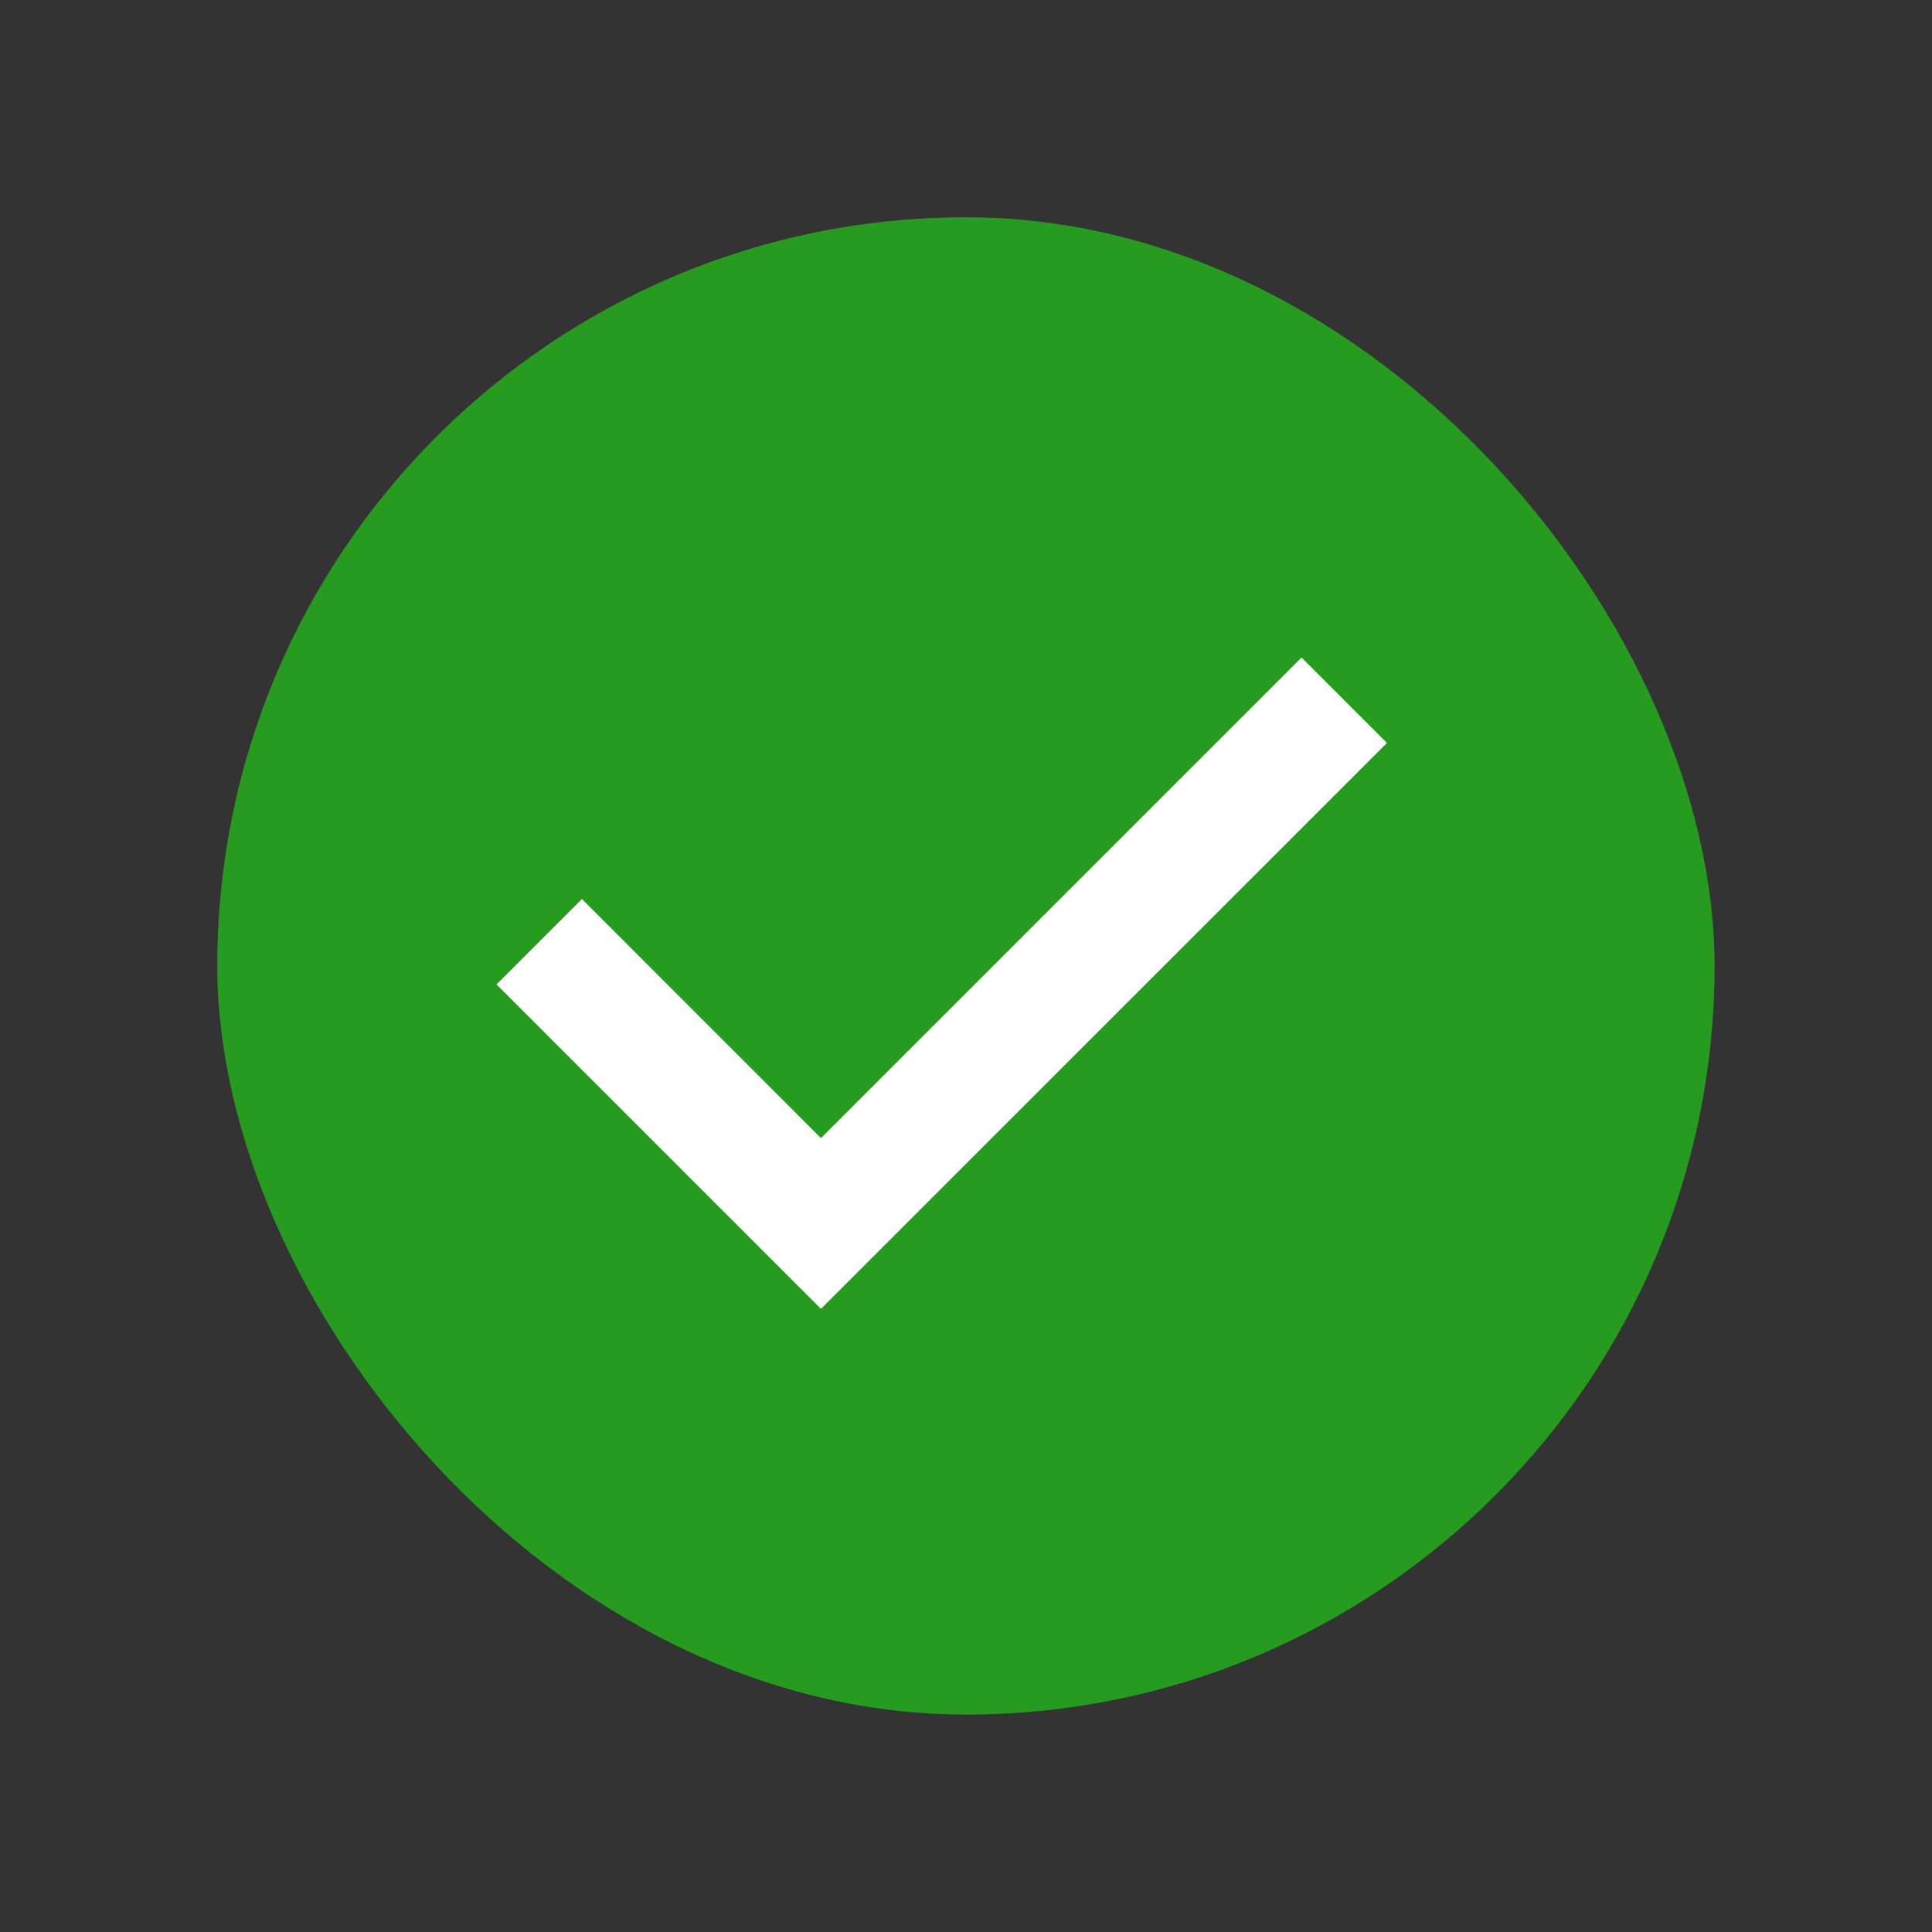 <svg width="24" height="24" viewBox="0 0 24 24" fill="none"
  xmlns="http://www.w3.org/2000/svg">
  <rect x="0" y="0" width="24" height="24" fill="#333333" stroke="none"/>
  <rect x="2.699" y="2.699" width="18.6" height="18.6" rx="9.3" fill="#279B20"/>
  <path d="M17.229 9.229L10.198 16.259L6.168 12.229L7.229 11.168L10.198 14.138L16.168 8.168L17.229 9.229Z" fill="white"/>
</svg>
